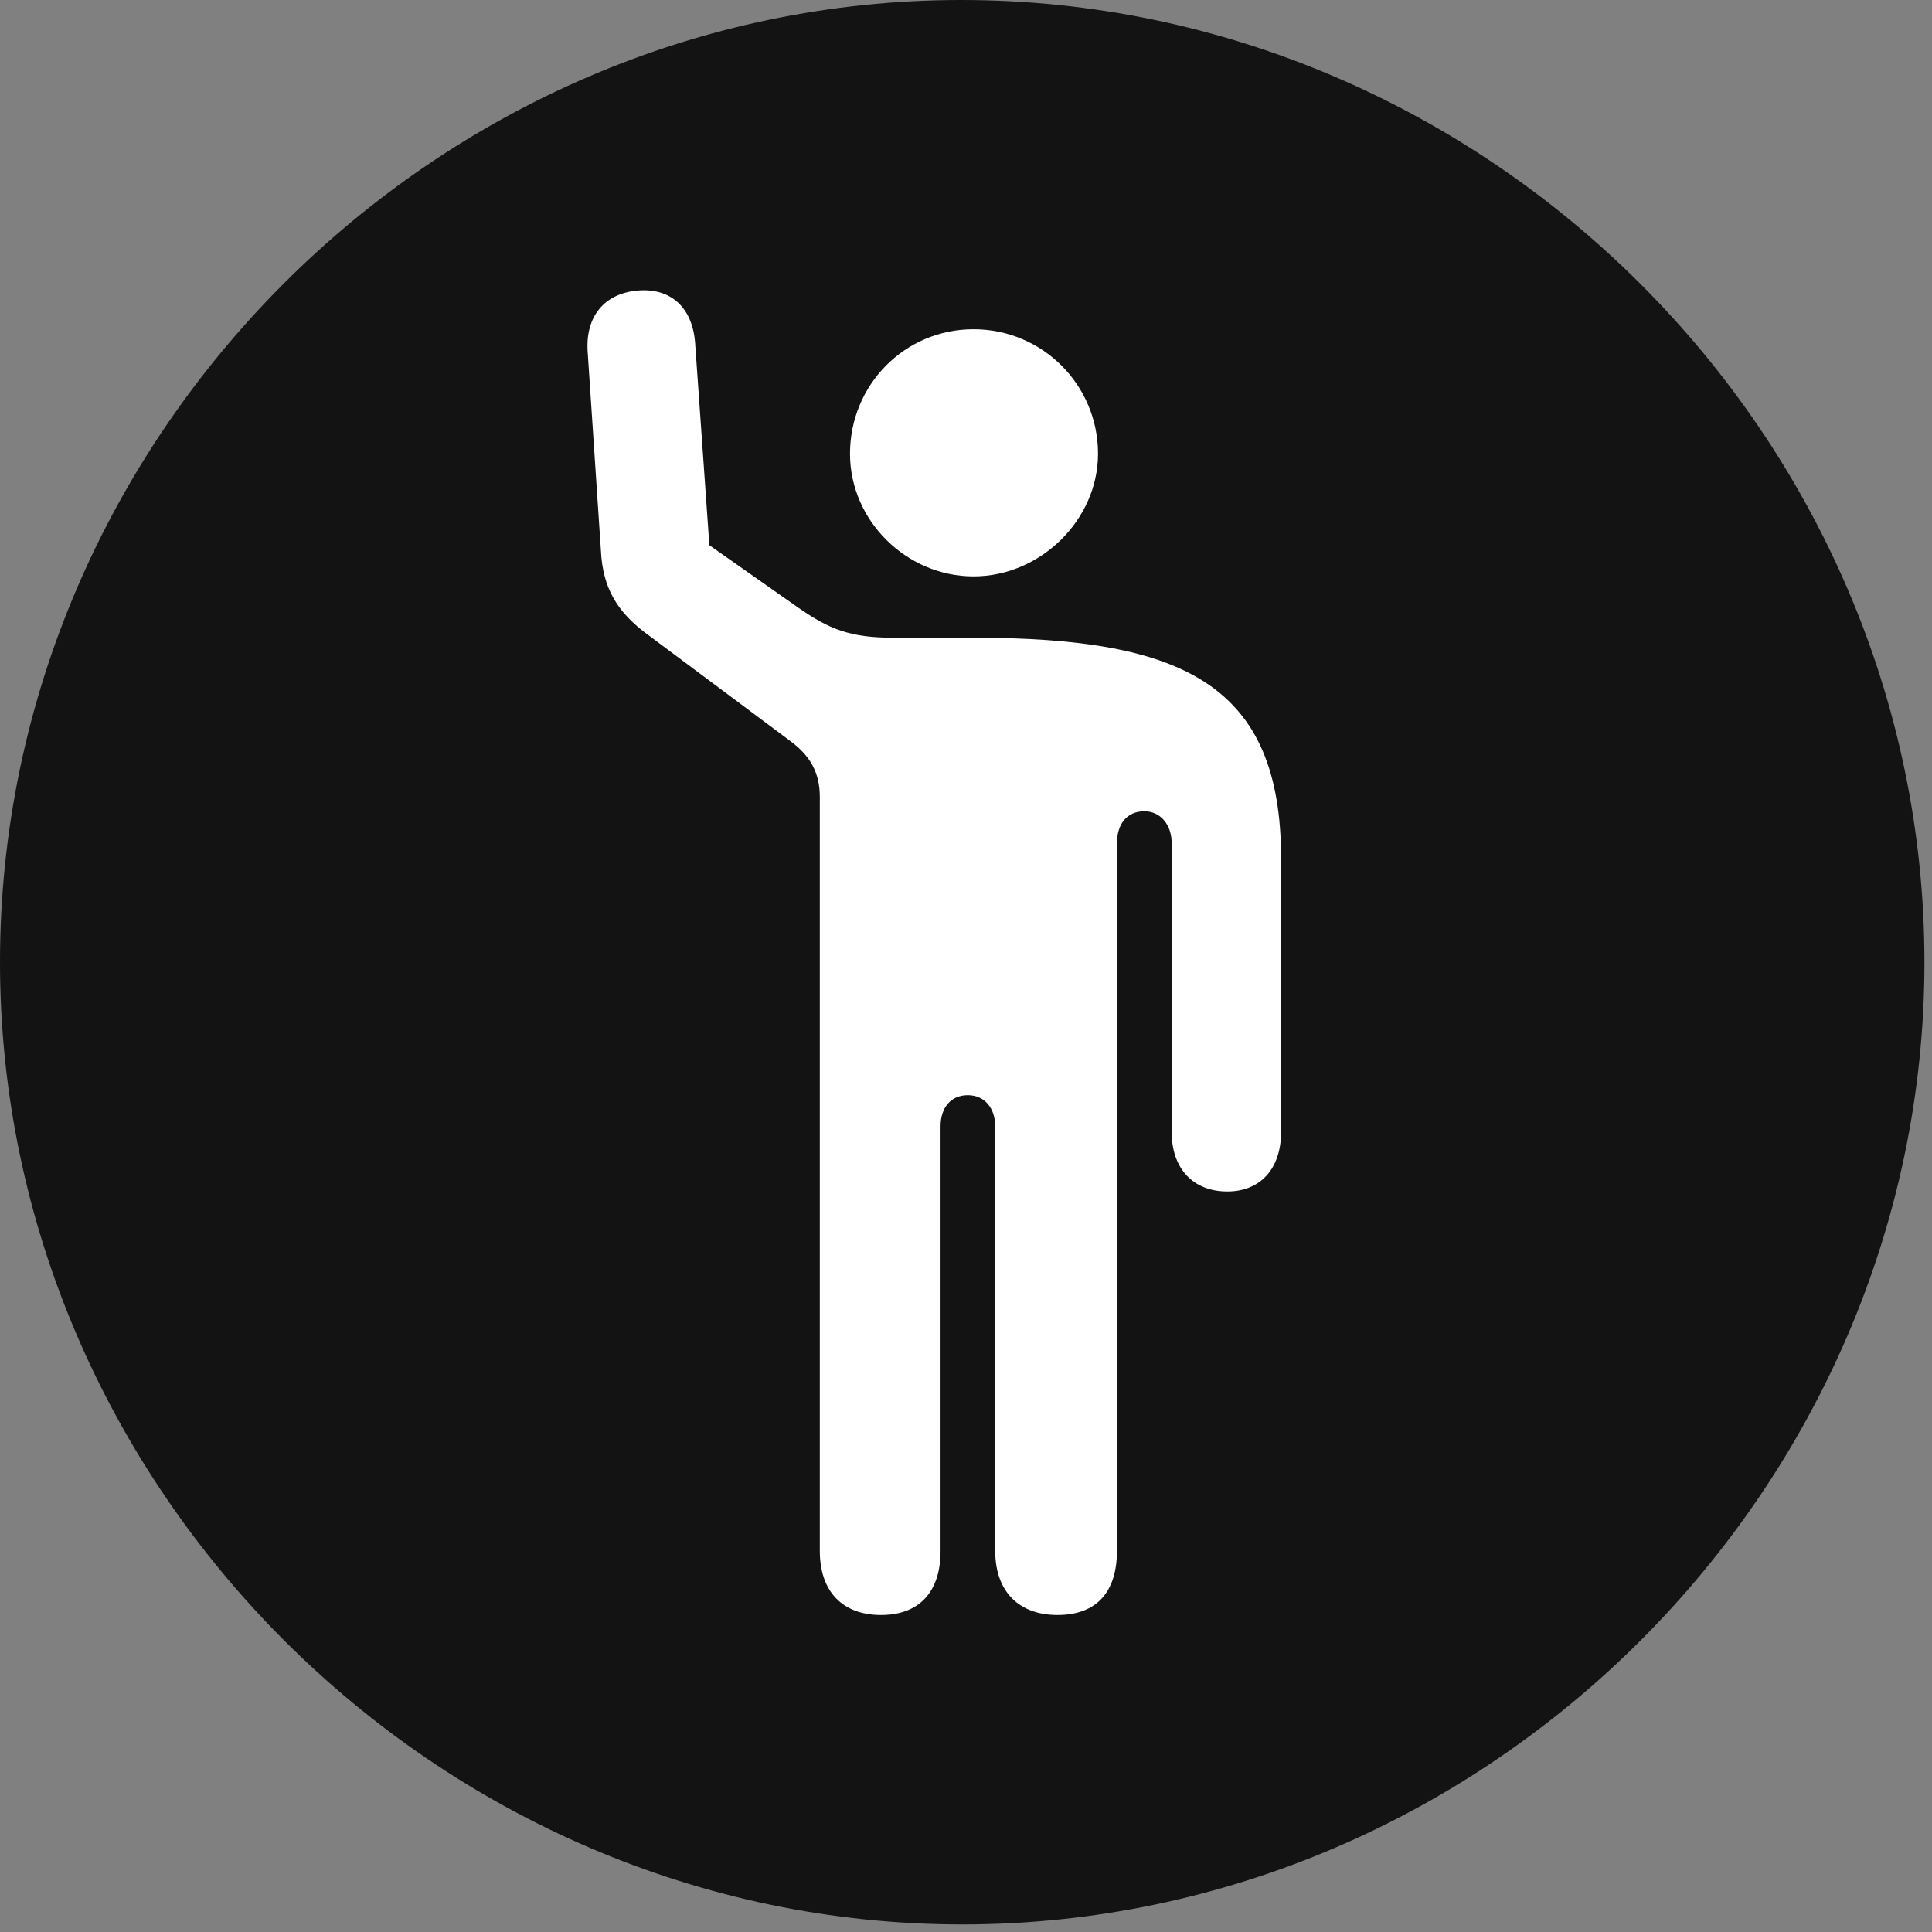 <svg width="24" height="24" viewBox="0 0 24 24" fill="none" xmlns="http://www.w3.org/2000/svg">
<rect x="0" y="0" width="24" height="24" fill="#808080" stroke="none"/>
<g id="figure.wave.circle.fill" clip-path="url(#clip0_2124_13363)">
<g id="Group">
<path id="Vector" d="M11.953 23.906C18.492 23.906 23.906 18.48 23.906 11.953C23.906 5.414 18.48 0 11.941 0C5.414 0 0 5.414 0 11.953C0 18.48 5.426 23.906 11.953 23.906Z" fill="black" fill-opacity="0.85"/>
<path id="Vector_2" d="M10.945 20.062C10.465 20.062 10.184 19.77 10.184 19.266V9.902C10.184 9.598 10.066 9.387 9.809 9.199L8.051 7.887C7.664 7.605 7.488 7.301 7.465 6.844L7.301 4.383C7.266 3.926 7.512 3.645 7.922 3.609C8.344 3.574 8.613 3.832 8.637 4.289L8.812 6.773L9.914 7.547C10.301 7.816 10.559 7.922 11.098 7.922H12.094C14.707 7.922 15.914 8.508 15.914 10.664V14.062C15.914 14.52 15.656 14.801 15.246 14.801C14.824 14.801 14.555 14.52 14.555 14.062V10.477C14.555 10.242 14.414 10.078 14.215 10.078C14.004 10.078 13.875 10.23 13.875 10.477V19.266C13.875 19.781 13.617 20.062 13.137 20.062C12.656 20.062 12.363 19.77 12.363 19.266V13.992C12.363 13.77 12.234 13.605 12.023 13.605C11.812 13.605 11.684 13.758 11.684 13.992V19.266C11.684 19.781 11.414 20.062 10.945 20.062ZM12.094 7.16C11.262 7.16 10.559 6.469 10.559 5.637C10.559 4.781 11.238 4.09 12.094 4.09C12.949 4.09 13.64 4.781 13.64 5.637C13.64 6.457 12.926 7.16 12.094 7.16Z" fill="white"/>
</g>
</g>
<defs>
<clipPath id="clip0_2124_13363">
<rect width="23.906" height="23.918" fill="white"/>
</clipPath>
</defs>
</svg>
